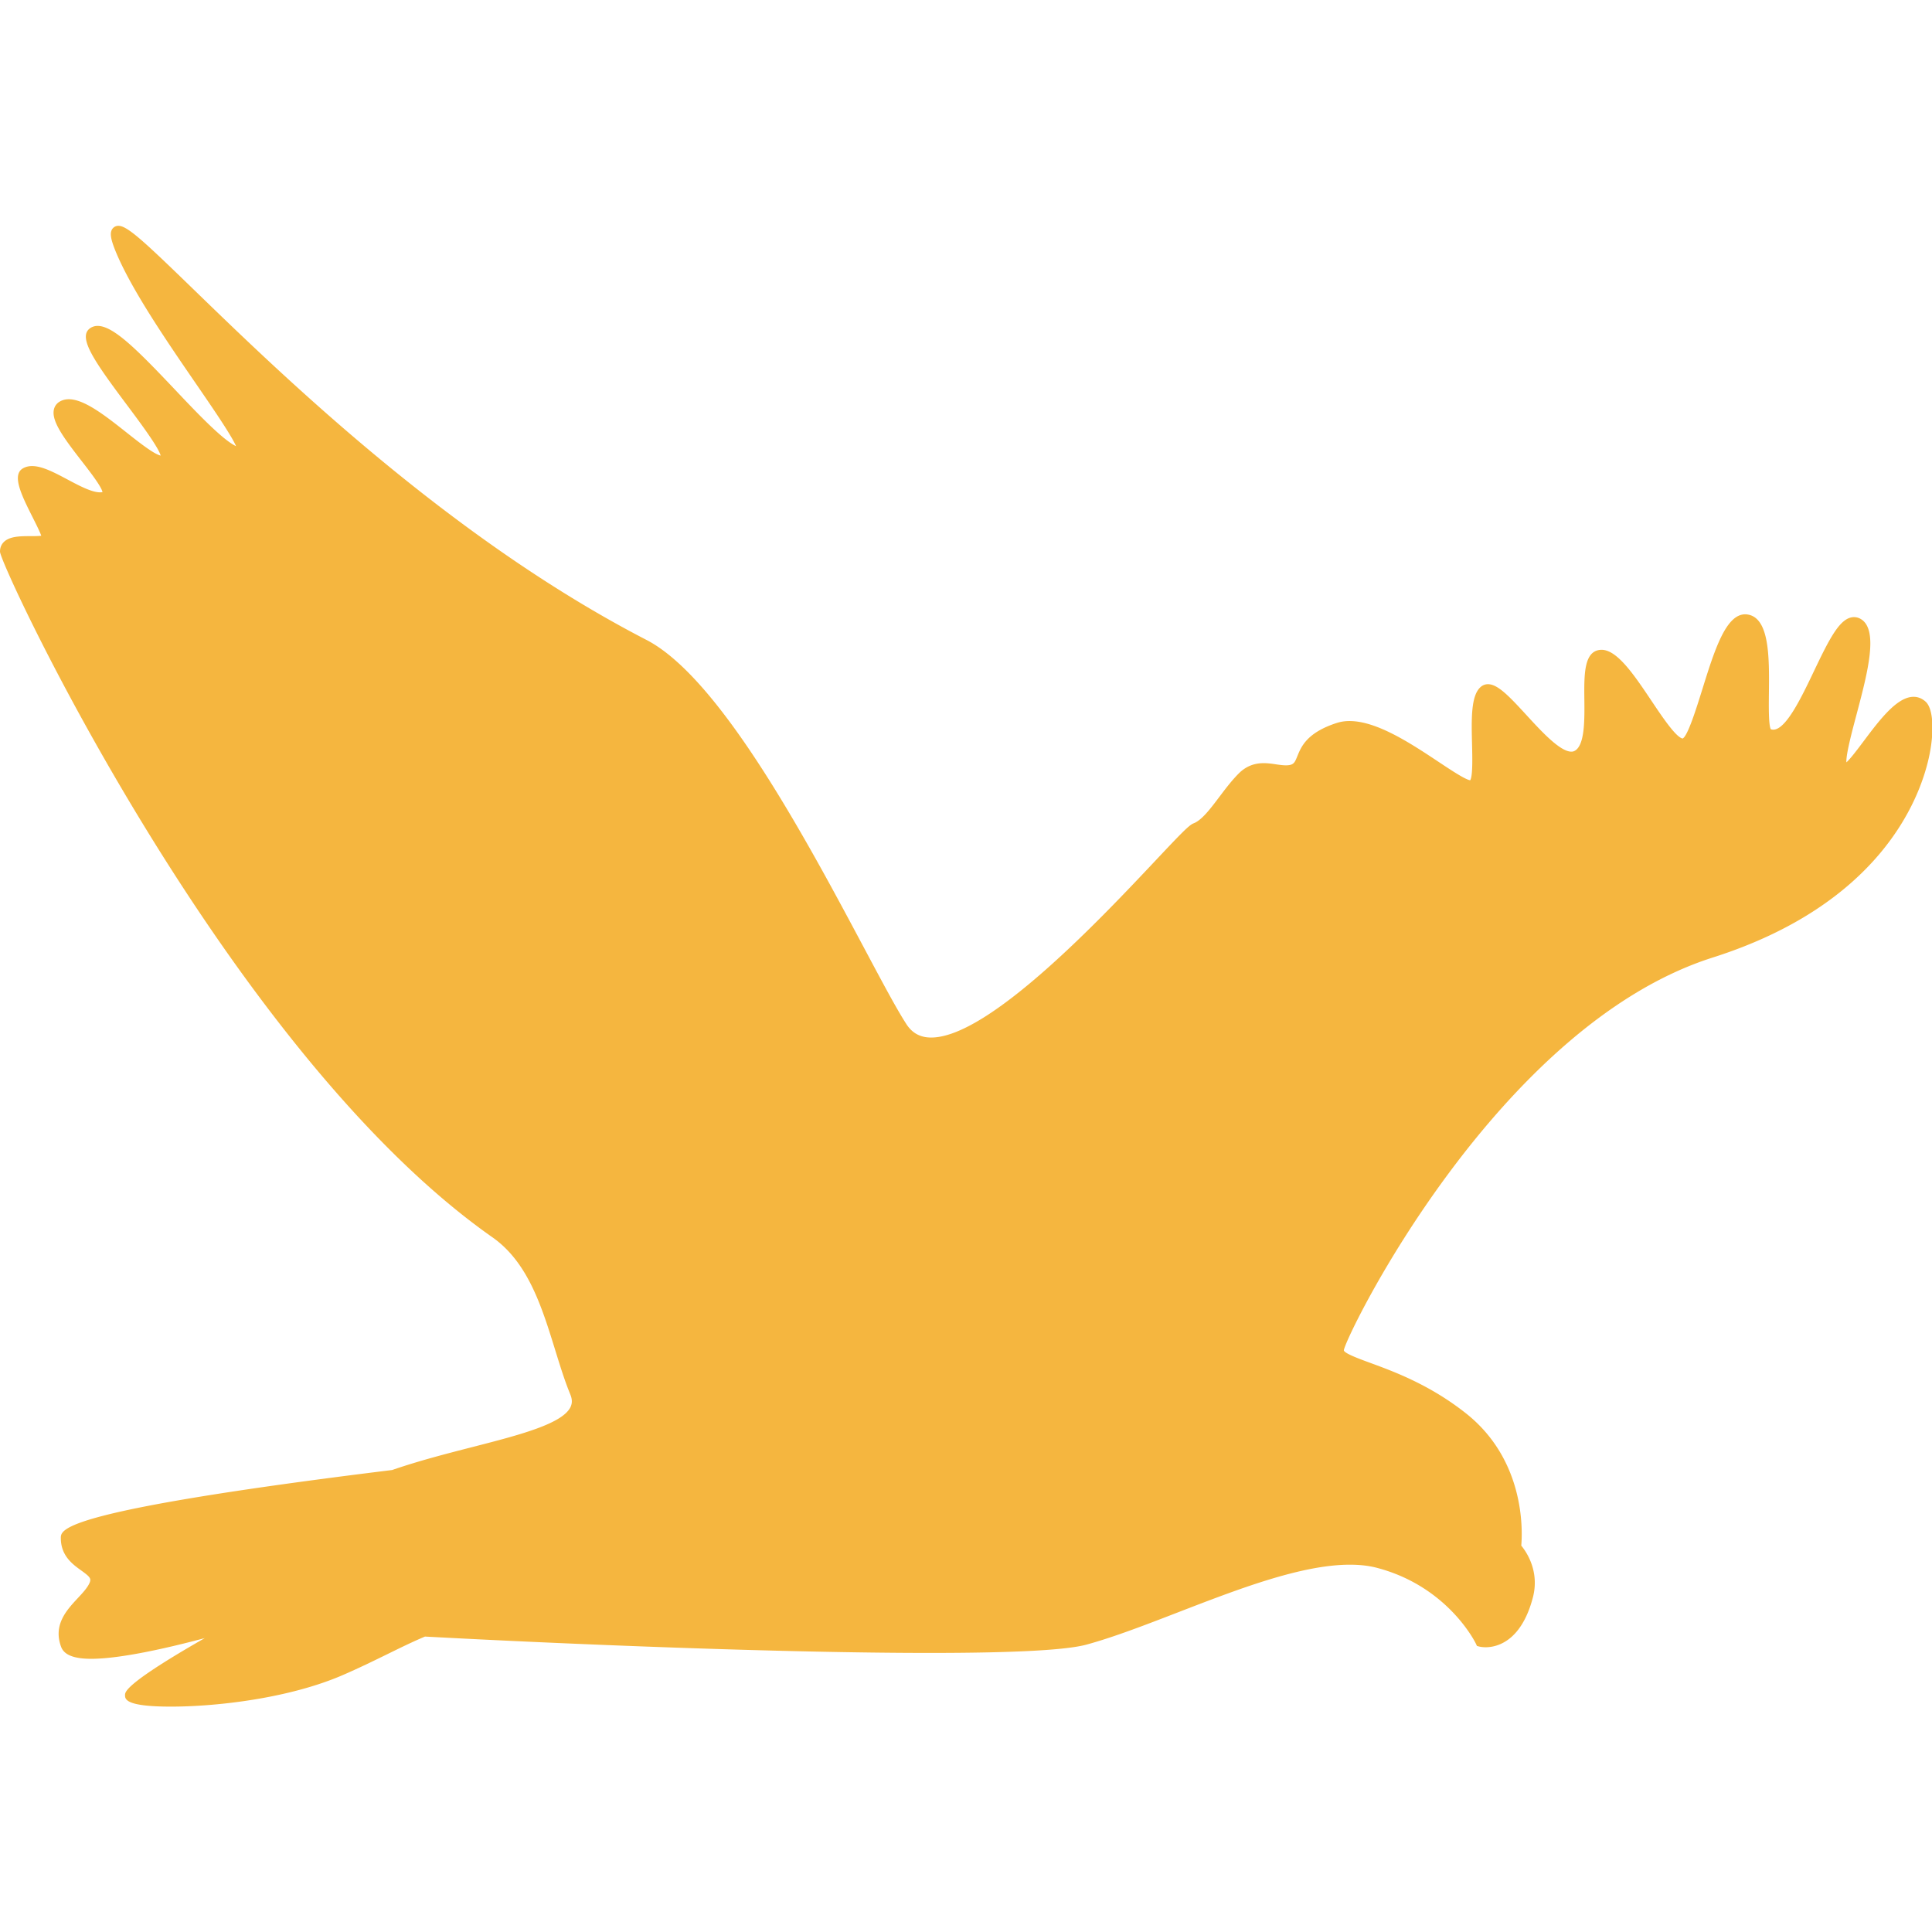 <svg xmlns="http://www.w3.org/2000/svg" viewBox="0 0 360 360">
  <path fill="#F5B63F" d="M358.839 130.772c-.666-.618-1.432-.931-2.278-.931-3.092 0-6.364 4.36-9.251 8.208-1.091 1.454-2.527 3.368-3.262 4.005-.086-1.467 1.019-5.633 1.85-8.764 2.099-7.914 4.27-16.096.735-18a2.42 2.42 0 0 0-1.157-.299c-2.545 0-4.492 3.814-7.458 10.037-2.322 4.871-5.211 10.934-7.597 10.934-.152 0-.302-.026-.456-.081-.42-.75-.383-4.184-.355-6.71.072-6.618.153-14.118-4.047-14.678a2.775 2.775 0 0 0-.374-.025c-3.63 0-5.748 6.793-7.99 13.986-1.092 3.504-2.743 8.8-3.677 9.158-1.255-.251-3.792-4.038-5.83-7.081-3.343-4.99-6.533-9.684-9.487-9.441-3.081.257-3.033 4.63-2.983 9.261.041 3.803.093 8.537-1.81 9.561a1.256 1.256 0 0 1-.61.147c-2.116 0-5.594-3.792-8.389-6.839-3.259-3.552-5.348-5.73-7.152-5.73-.446 0-.866.138-1.214.399-1.985 1.489-1.873 5.99-1.754 10.755.06 2.402.15 5.988-.344 6.747-.916-.125-3.528-1.861-5.844-3.398-5.123-3.402-11.498-7.637-16.64-7.637a7.69 7.69 0 0 0-2.363.351c-5.578 1.796-6.648 4.437-7.356 6.185-.371.916-.557 1.33-1.071 1.55-.643.274-1.683.166-2.827-.007-.757-.115-1.541-.233-2.374-.233-1.837 0-3.357.627-4.649 1.919-1.313 1.313-2.487 2.87-3.623 4.375-1.689 2.24-3.286 4.356-4.824 4.933-.813.305-2.441 2.006-7.028 6.88-10.088 10.717-31.079 33.019-41.837 33.02-2.013 0-3.517-.806-4.597-2.464-1.786-2.741-4.461-7.761-7.848-14.118-10.695-20.071-26.858-50.404-40.608-57.508C84.014 100.41 52.865 70.21 36.131 53.986c-9.126-8.848-12.368-11.908-14.058-11.908a1.36 1.36 0 0 0-1.154.599c-.489.729-.313 1.869.648 4.208 2.911 7.082 9.584 16.8 14.947 24.608 3.098 4.511 6.55 9.539 7.476 11.644-2.52-1.166-7.368-6.289-11.35-10.497-7.015-7.41-11.486-11.91-14.439-11.91a2.39 2.39 0 0 0-1.48.479c-2.261 1.718.989 6.297 6.928 14.243 2.367 3.167 5.852 7.83 6.29 9.438-1.261-.268-4.061-2.483-6.338-4.285-3.86-3.054-7.853-6.212-10.77-6.212-.56 0-1.073.115-1.526.341-.667.333-1.102.876-1.26 1.571-.481 2.12 1.733 5.176 5.167 9.597 1.496 1.925 3.712 4.779 3.886 5.796-.138.028-.29.042-.453.042-1.562 0-3.849-1.215-6.061-2.391-2.423-1.288-4.712-2.504-6.602-2.504-.645 0-1.22.144-1.709.427-2.151 1.245-.206 5.114 1.854 9.209.563 1.121 1.296 2.578 1.563 3.347-.509.071-1.345.072-1.95.073-1.945.003-3.957.006-5.05 1.119-.46.467-.697 1.086-.687 1.79.042 2.656 42.16 92.95 91.761 127.749 6.636 4.656 9.21 12.982 11.699 21.034.909 2.94 1.767 5.717 2.806 8.239.374.909.379 1.669.017 2.394-1.564 3.123-9.652 5.201-18.215 7.4-4.941 1.27-10.049 2.582-15.005 4.292-61.734 7.598-61.731 11.024-61.731 12.672 0 3.317 2.206 4.9 3.817 6.056 1.625 1.166 1.86 1.497 1.573 2.215-.376.941-1.279 1.909-2.234 2.934-2.065 2.217-4.636 4.975-3.093 9.09.558 1.487 2.389 2.21 5.597 2.21 5.546 0 14.548-2.09 21.165-3.857-14.858 8.494-14.859 10.045-14.859 10.603 0 .755 0 2.162 8.549 2.162 8.537 0 22.06-1.545 32.073-5.898 3.096-1.346 5.734-2.64 8.285-3.89 2.409-1.181 4.688-2.298 6.98-3.265 26.126 1.41 66.339 3.05 94.063 3.05 15.604 0 25.431-.522 29.205-1.551 5.059-1.38 10.855-3.62 16.993-5.991 11.324-4.375 23.033-8.9 32.104-8.9 1.857 0 3.552.198 5.037.589 13.288 3.496 18.372 14.022 18.422 14.128l.201.427.456.117c.079.02.506.121 1.167.121 1.913 0 6.598-.903 8.793-9.264 1.29-4.914-1.226-8.538-2.162-9.672.235-2.671.776-15.885-10.323-24.661-6.735-5.326-13.414-7.774-17.833-9.395-2.089-.766-4.951-1.815-4.901-2.371.454-2.894 28.565-60.374 68.724-73.151 31.045-9.878 38.504-29.301 40.27-37.192 1.081-4.845.85-9.148-.565-10.462z"/>
</svg>